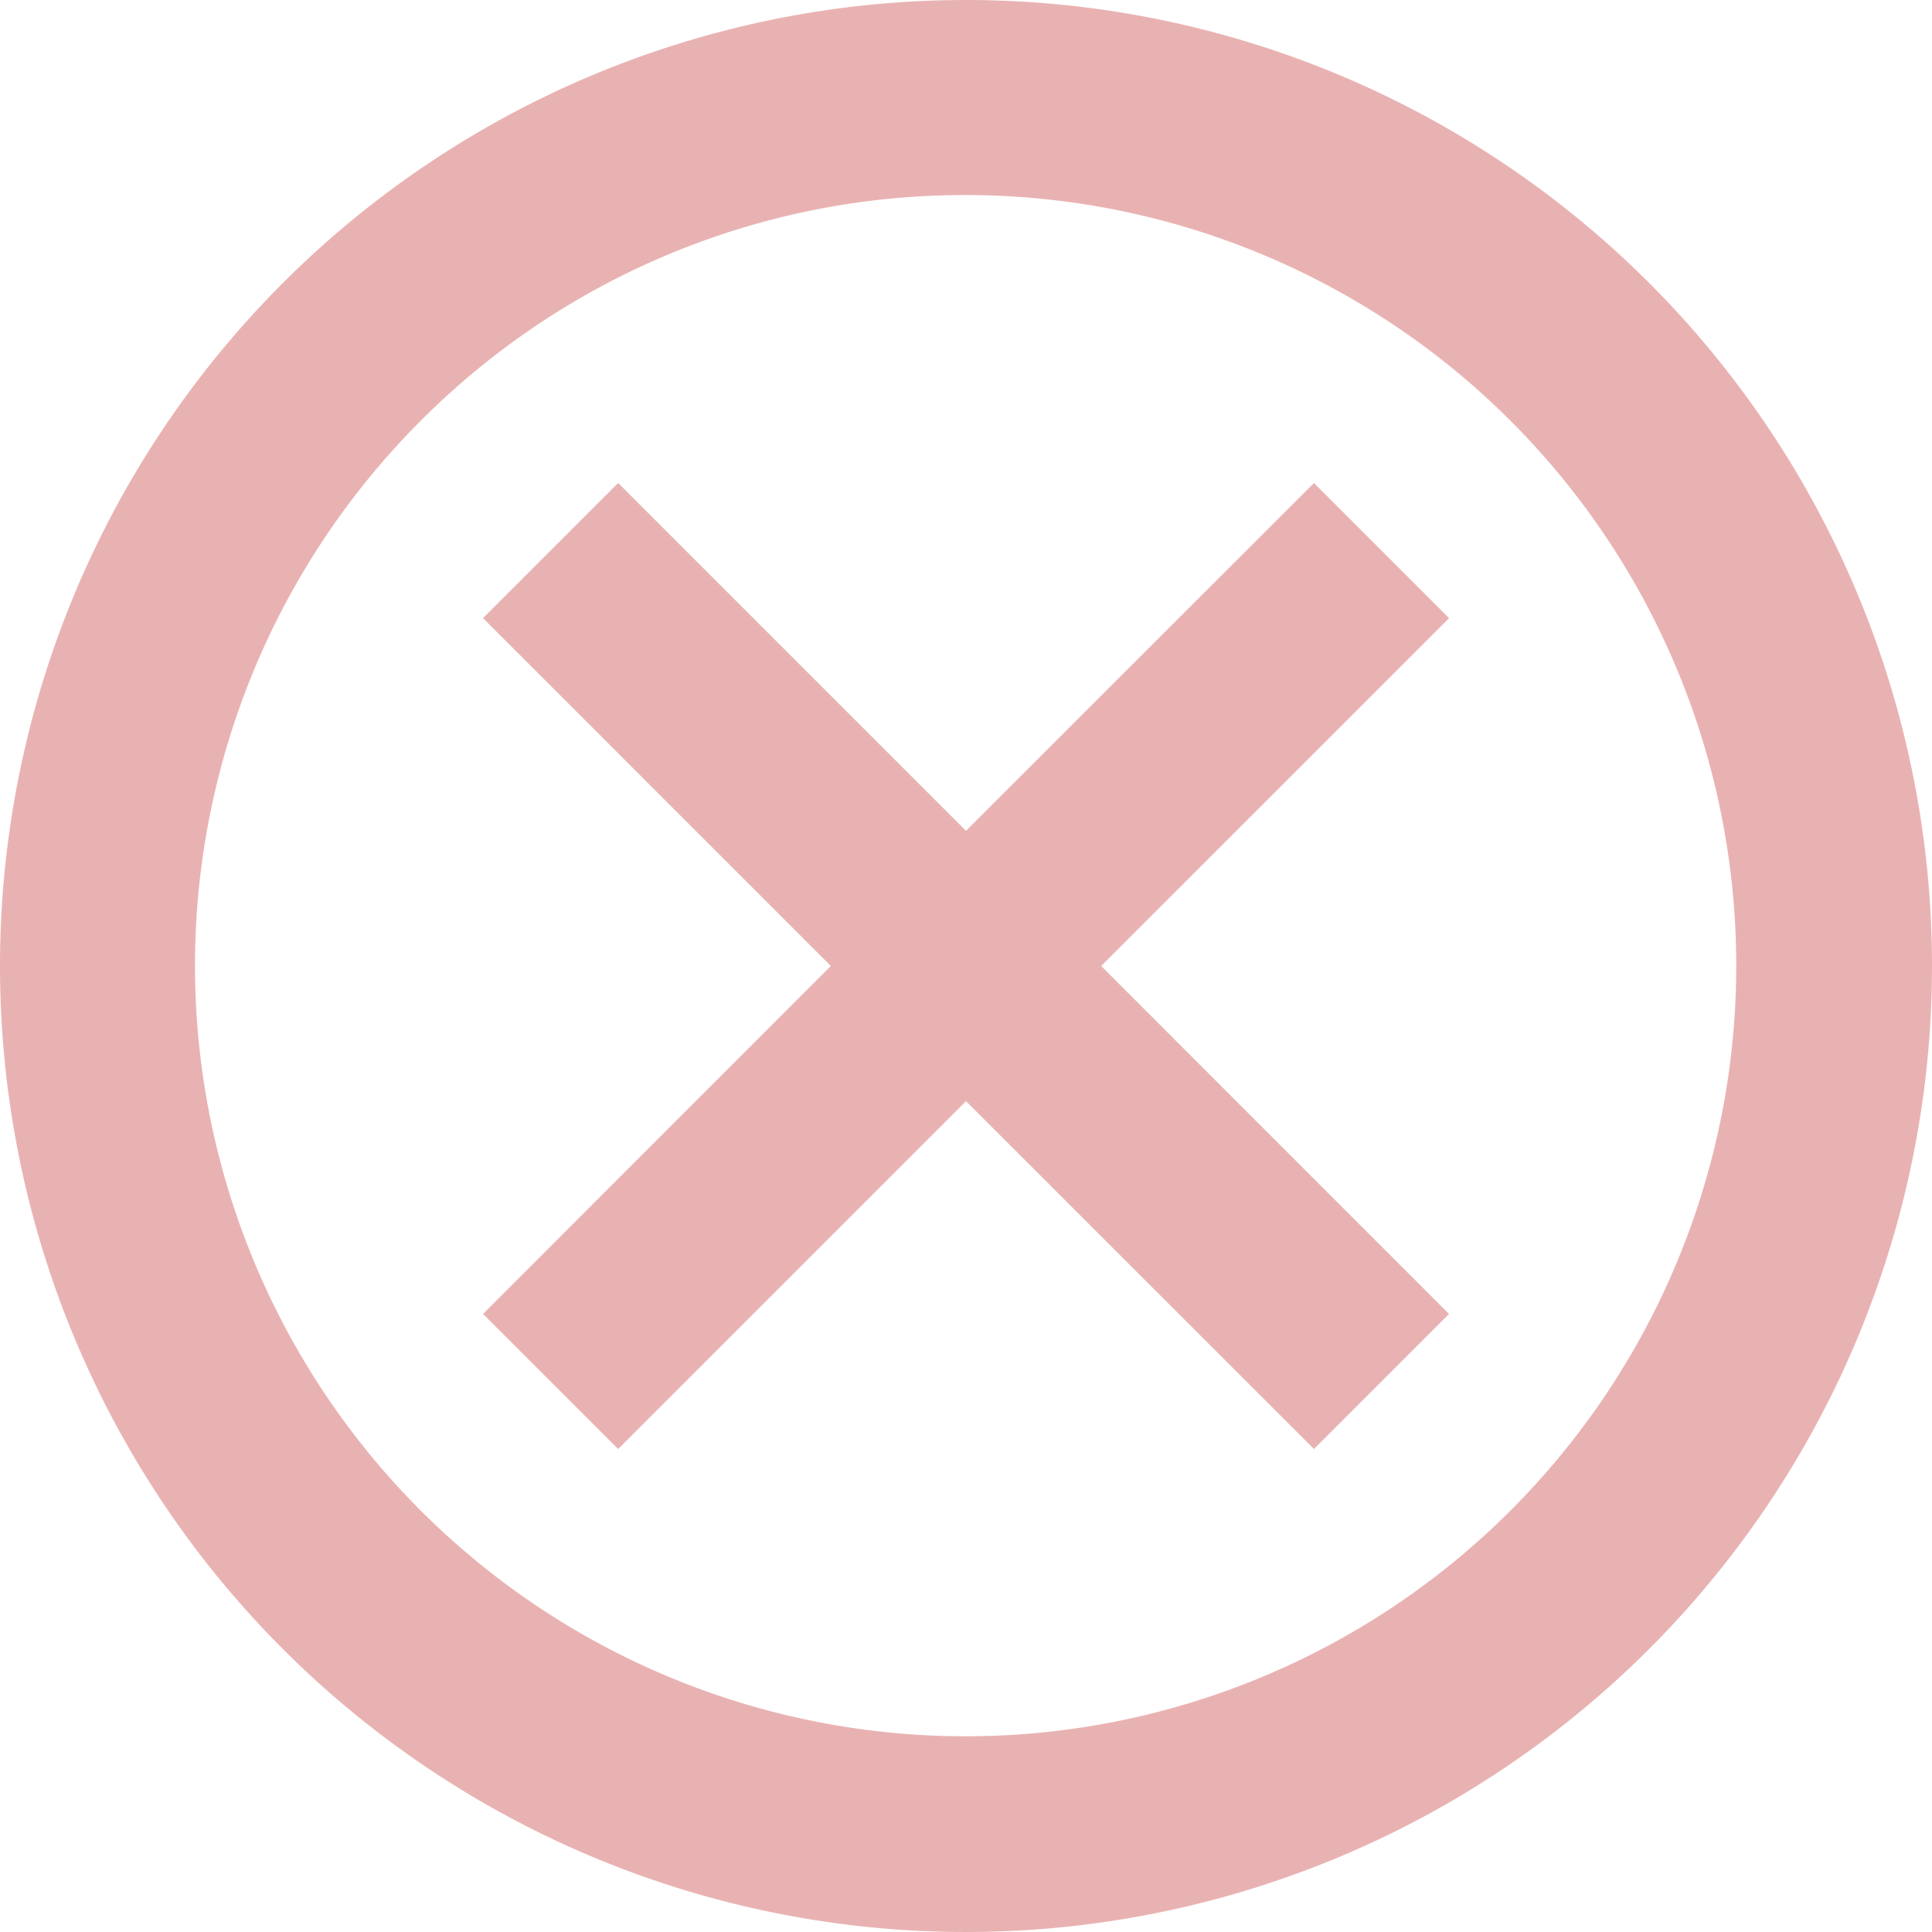 <svg xmlns="http://www.w3.org/2000/svg" width="116.75" height="116.75" viewBox="0 0 116.75 116.75"><g transform="translate(-3.375 -3.375)" opacity="0.323"><path d="M61.75,15.162A46.568,46.568,0,1,1,28.8,28.8,46.395,46.395,0,0,1,61.75,15.162m0-11.787A58.375,58.375,0,1,0,120.125,61.75,58.366,58.366,0,0,0,61.75,3.375Z" transform="translate(0 0)" fill="#bc1111"/><path d="M69.063,60.9,60.9,69.063,39.875,48.042,18.854,69.063,10.688,60.9,31.708,39.875,10.688,18.854l8.167-8.167L39.875,31.708,60.9,10.688l8.167,8.167L48.042,39.875Z" transform="translate(21.875 21.875)" fill="#bc1111"/></g></svg>